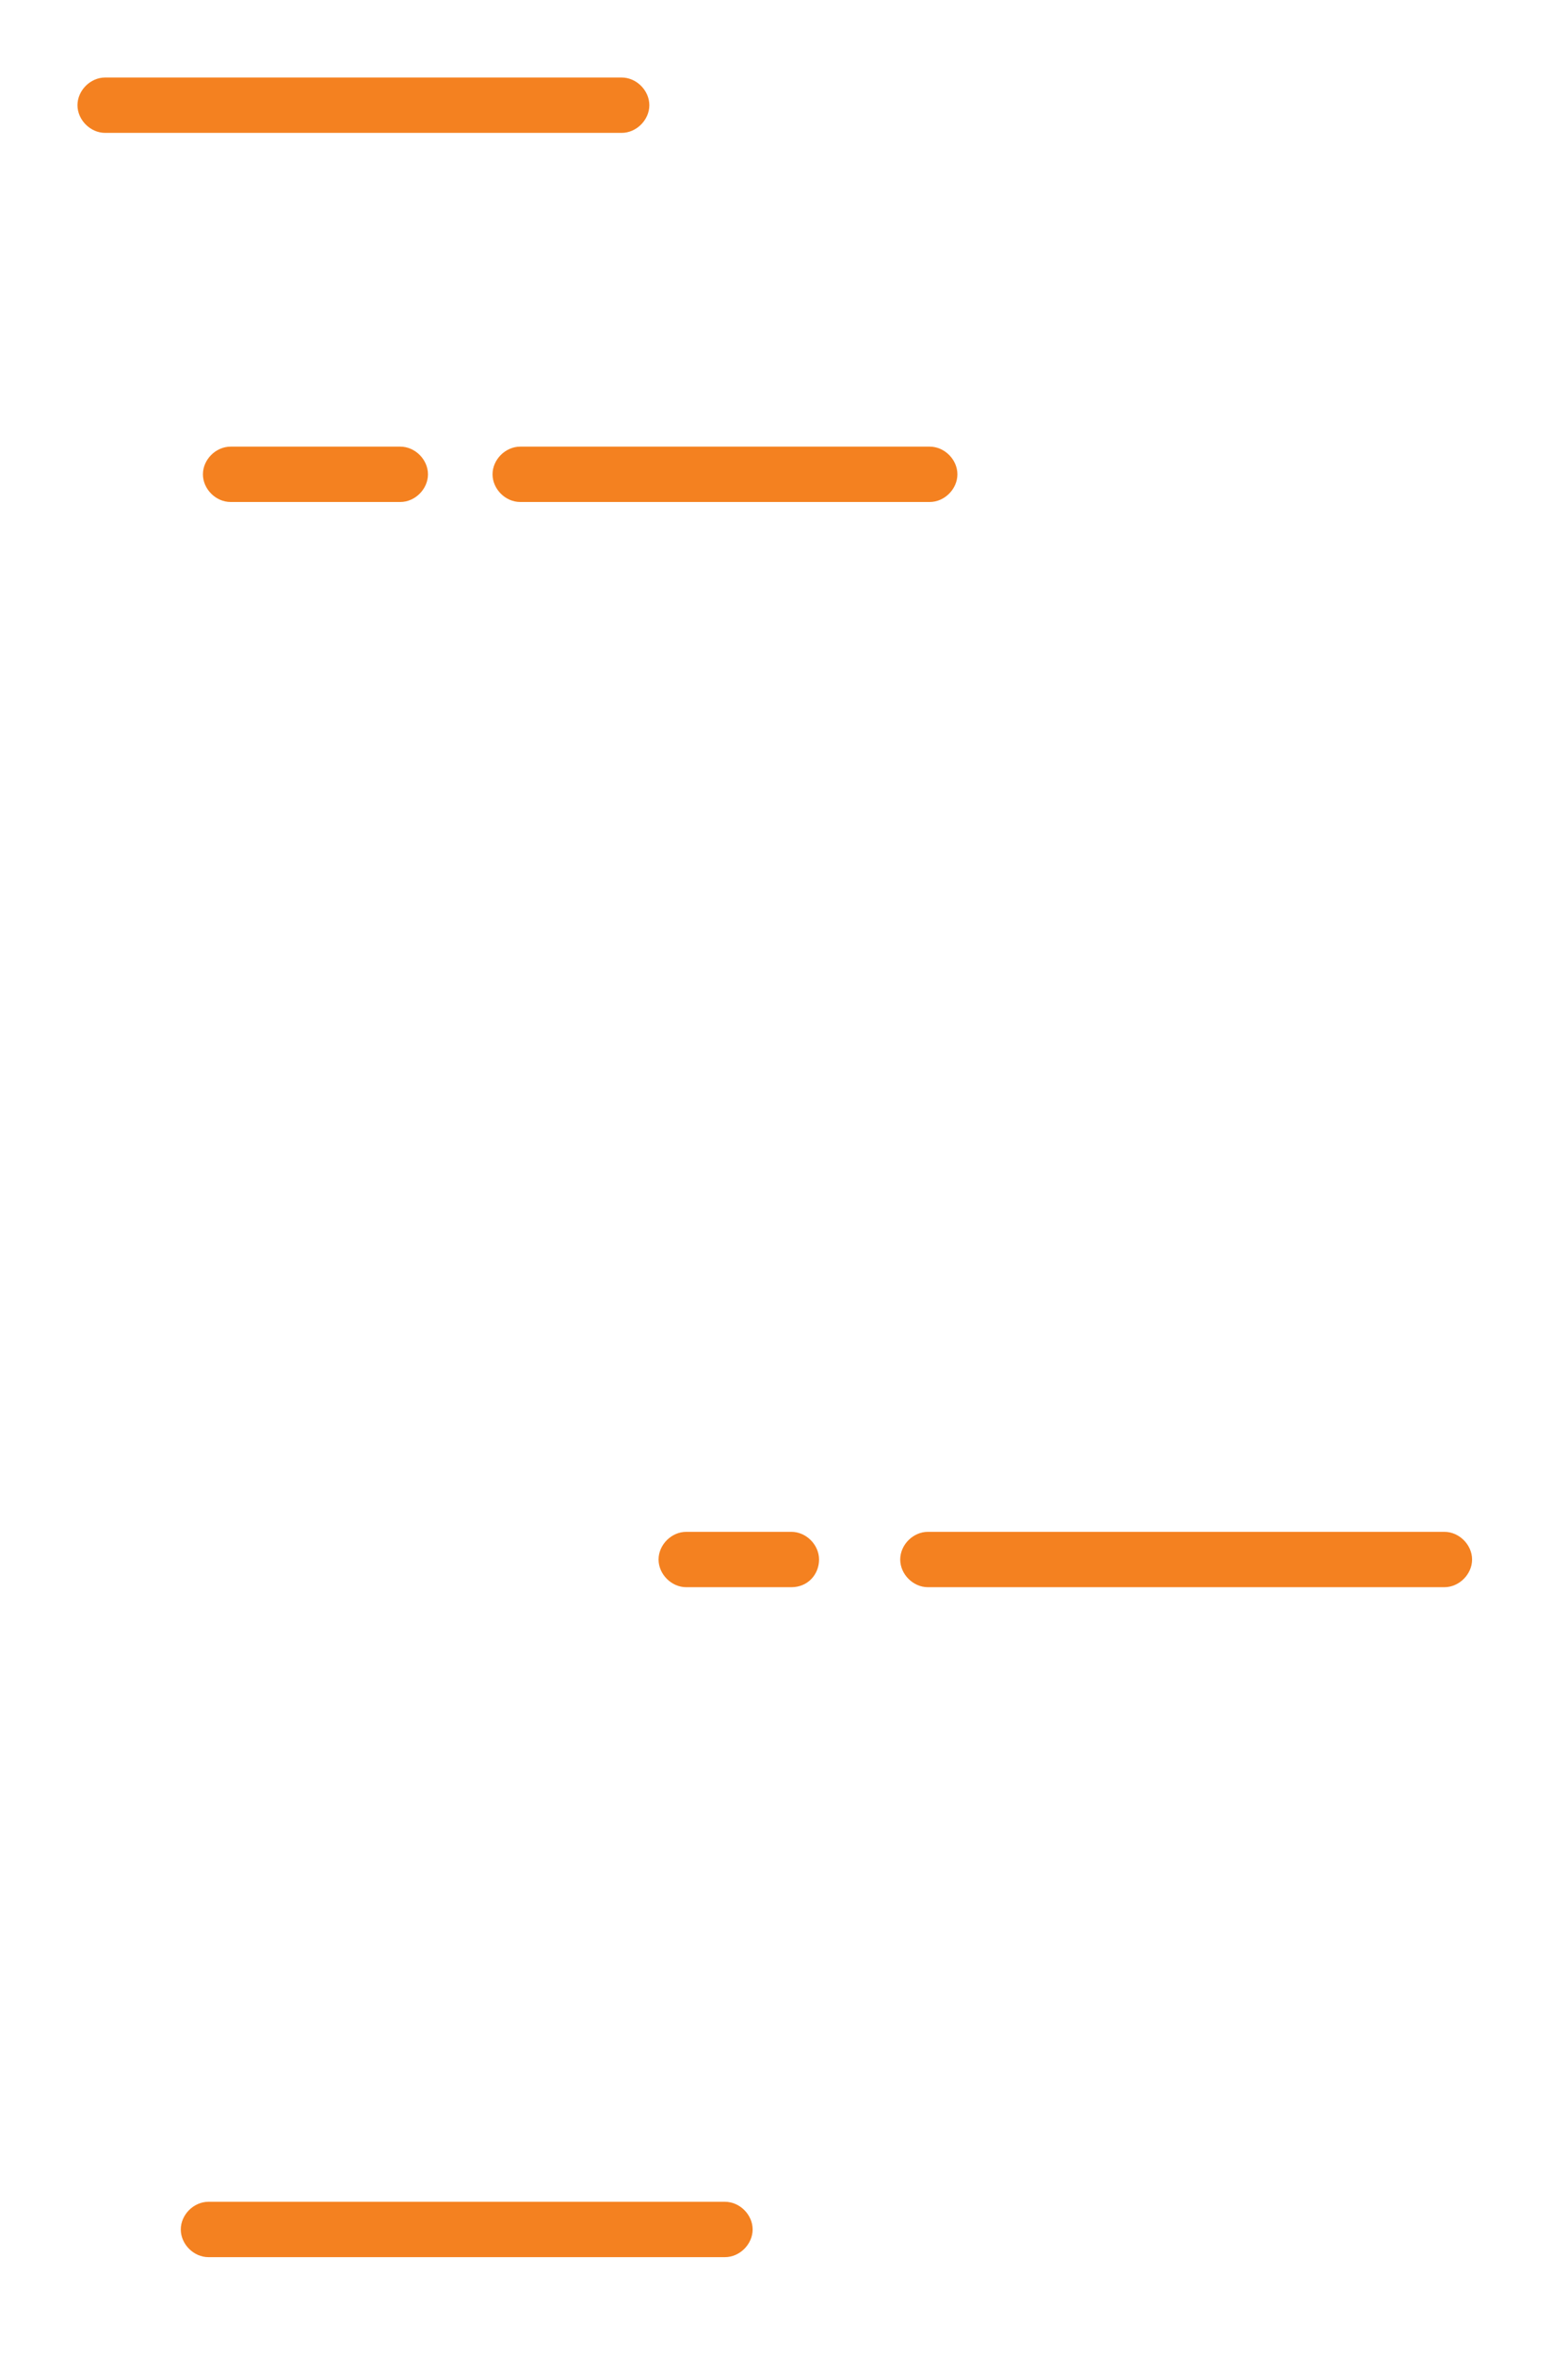 <?xml version="1.0" encoding="utf-8"?>
<!-- Generator: Adobe Illustrator 17.1.0, SVG Export Plug-In . SVG Version: 6.00 Build 0)  -->
<!DOCTYPE svg PUBLIC "-//W3C//DTD SVG 1.1//EN" "http://www.w3.org/Graphics/SVG/1.1/DTD/svg11.dtd">
<svg version="1.1" id="Слой_1" xmlns="http://www.w3.org/2000/svg" xmlns:xlink="http://www.w3.org/1999/xlink" x="0px" y="0px"
	 viewBox="0 0 85 127.6" enable-background="new 0 0 85 127.6" xml:space="preserve">
<g id="speed">
	<path fill="#F48120" d="M33.7,7.2h-28c-0.8,0-1.5-0.7-1.5-1.5s0.7-1.5,1.5-1.5h28c0.8,0,1.5,0.7,1.5,1.5S34.5,7.2,33.7,7.2z"/>
	<path fill="#F48120" d="M50.4,27.2H28.2c-0.8,0-1.5-0.7-1.5-1.5s0.7-1.5,1.5-1.5h22.2c0.8,0,1.5,0.7,1.5,1.5S51.2,27.2,50.4,27.2z"
		/>
	<path fill="#F48120" d="M21.7,27.2h-9.2c-0.8,0-1.5-0.7-1.5-1.5s0.7-1.5,1.5-1.5h9.2c0.8,0,1.5,0.7,1.5,1.5S22.5,27.2,21.7,27.2z"
		/>
	<path fill="#F48120" d="M78.3,86h-28c-0.8,0-1.5-0.7-1.5-1.5s0.7-1.5,1.5-1.5h28c0.8,0,1.5,0.7,1.5,1.5S79.1,86,78.3,86z"/>
	<path fill="#F48120" d="M42.9,86h-5.7c-0.8,0-1.5-0.7-1.5-1.5s0.7-1.5,1.5-1.5h5.7c0.8,0,1.5,0.7,1.5,1.5S43.8,86,42.9,86z"/>
	<path fill="#F48120" d="M39.3,122.3h-28c-0.8,0-1.5-0.7-1.5-1.5s0.7-1.5,1.5-1.5h28c0.8,0,1.5,0.7,1.5,1.5S40.1,122.3,39.3,122.3z"
		/>
</g>
</svg>
